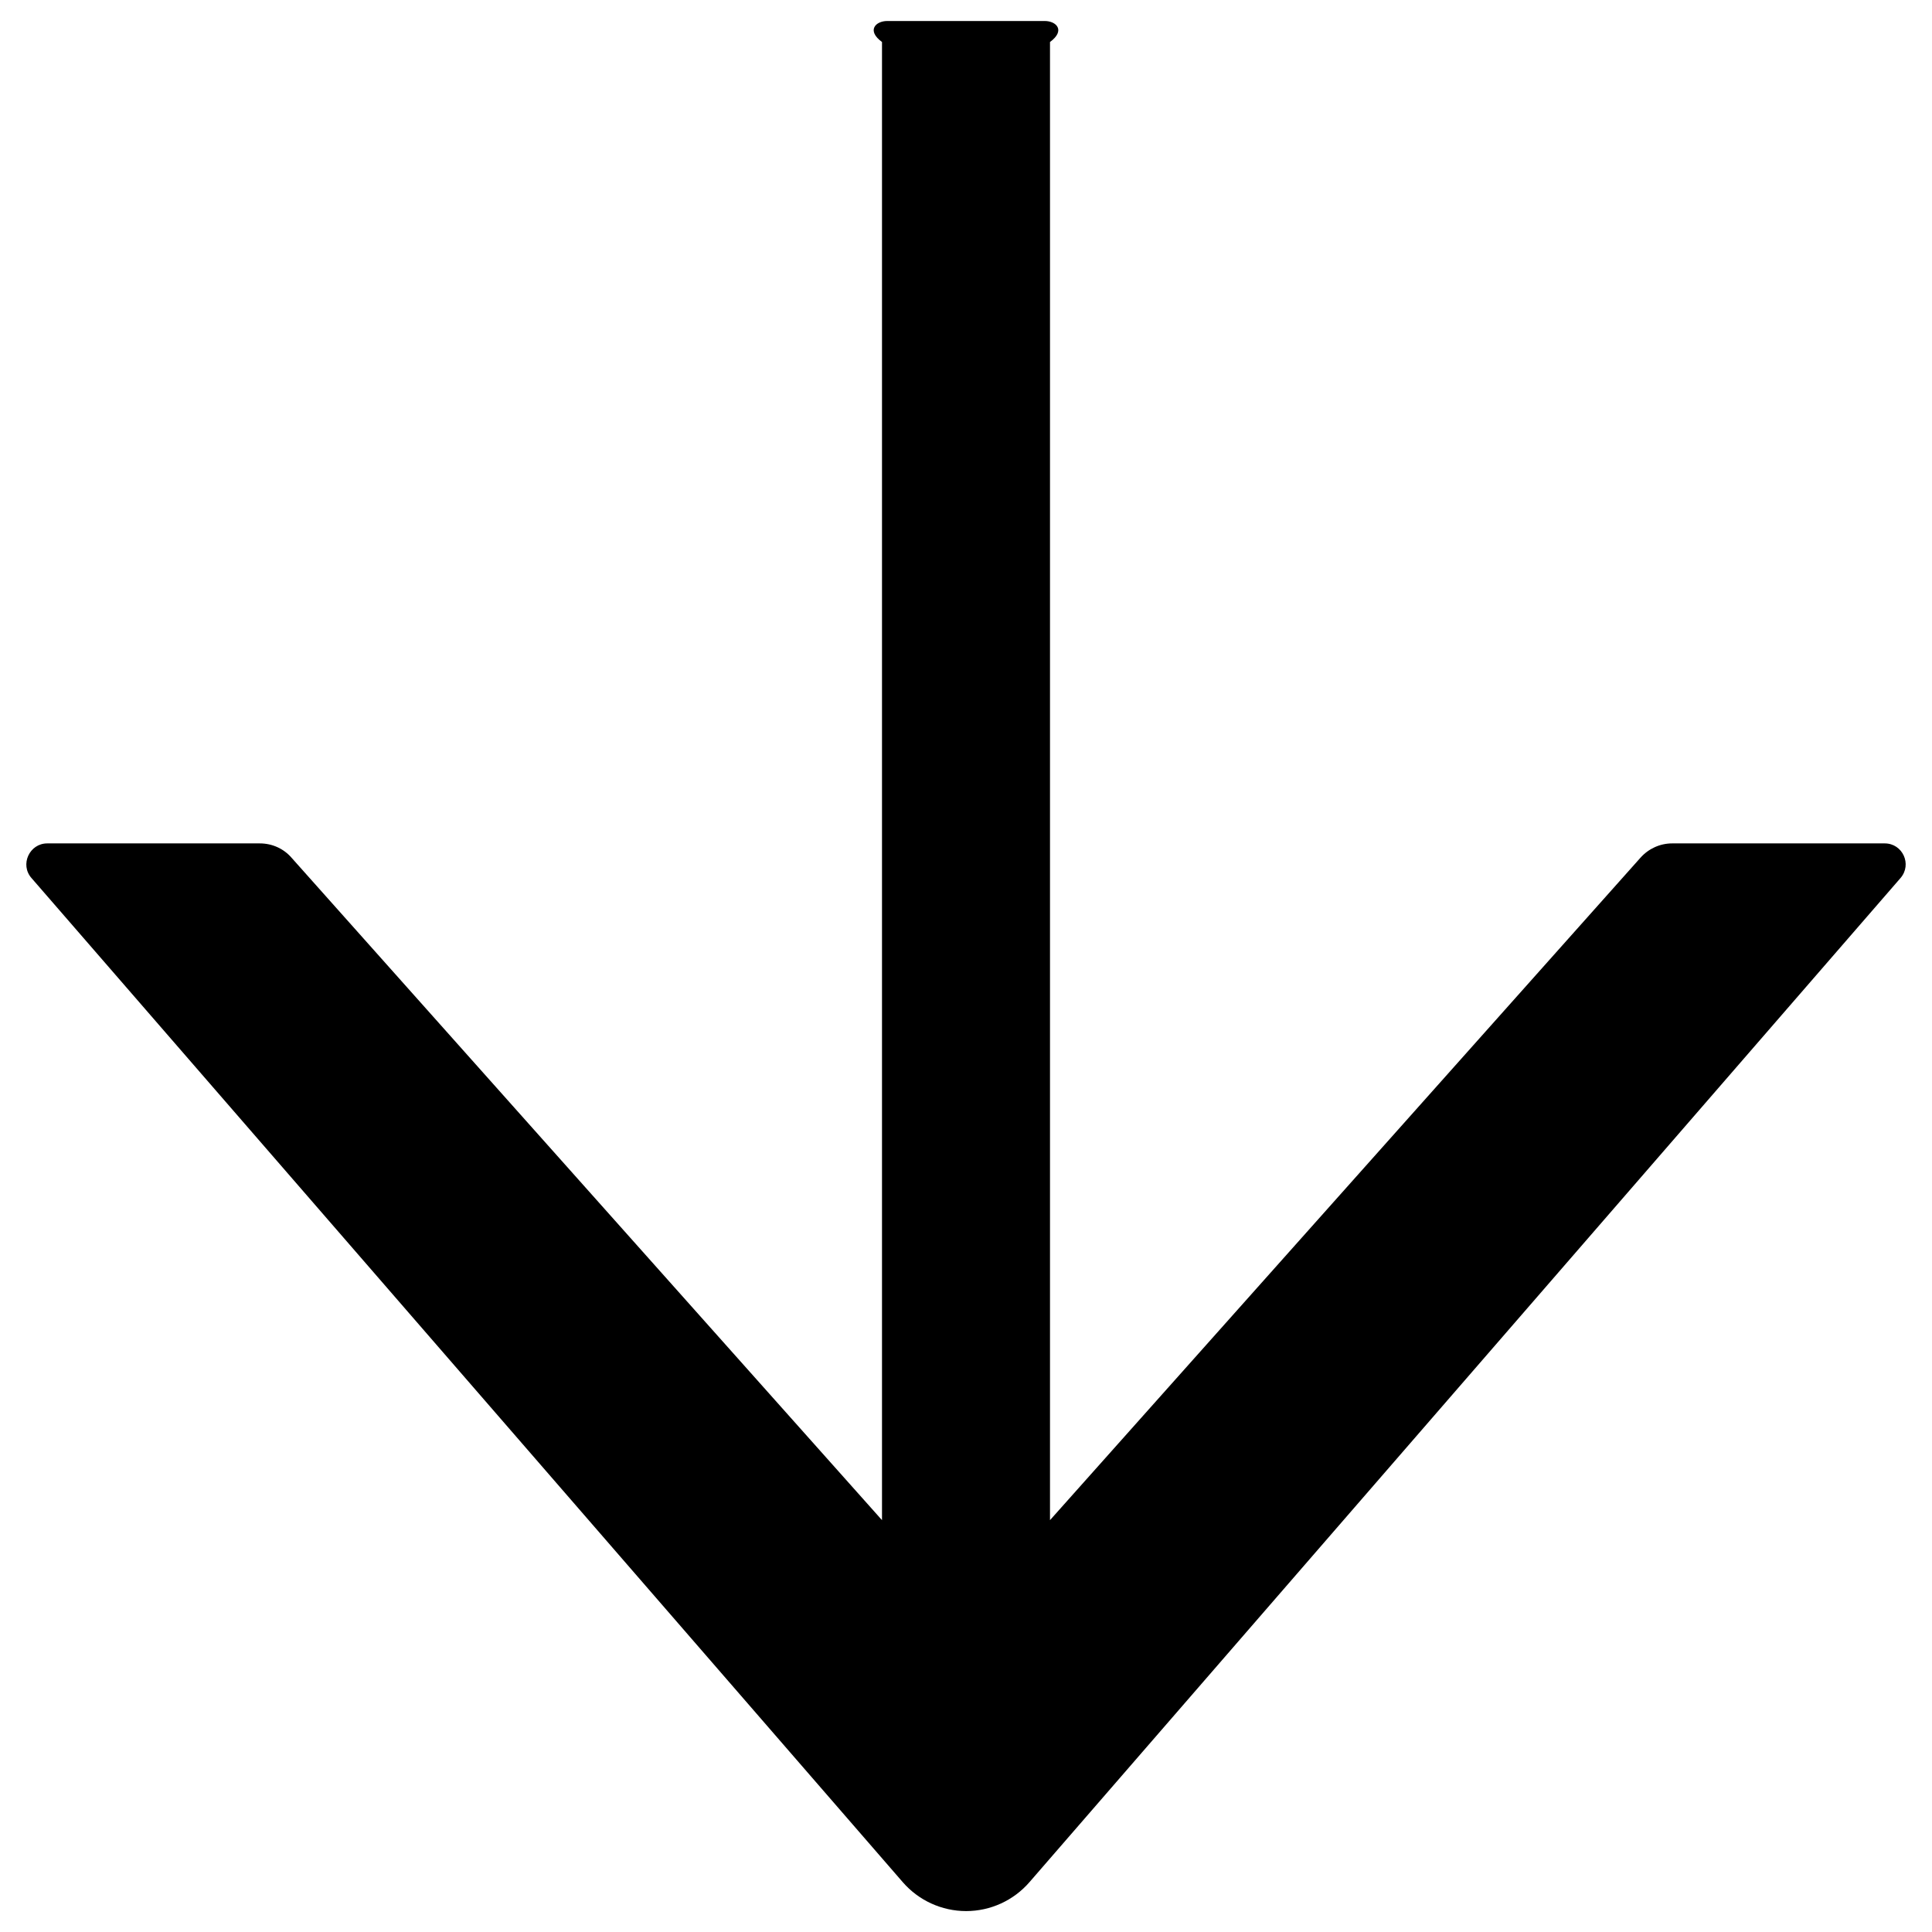 ﻿<?xml version="1.0" encoding="utf-8"?>
<svg version="1.1" xmlns:xlink="http://www.w3.org/1999/xlink" width="46px" height="46px" xmlns="http://www.w3.org/2000/svg">
  <defs>
    <pattern id="BGPattern" patternUnits="userSpaceOnUse" alignment="0 0" imageRepeat="None" />
    <mask fill="white" id="Clip2424">
      <path d="M 45.25 20.906  C 45.531 20.581  45.3 20.081  44.875 20.081  L 39.812 20.081  C 39.525 20.081  39.25 20.206  39.056 20.425  L 25 36.194  L 25 1  C 25.375 0.725  25.15 0.5  24.875 0.5  L 21.125 0.5  C 20.85 0.5  20.625 0.725  21 1  L 21 36.194  L 6.944 20.425  C 6.756 20.206  6.481 20.081  6.187 20.081  L 1.125 20.081  C 0.7 20.081  0.469 20.588  0.75 20.906  L 21.494 44.813  C 21.873 45.25  22.424 45.502  23.003 45.502  C 23.582 45.502  24.133 45.25  24.512 44.812  L 45.25 20.906  Z " fill-rule="evenodd" />
    </mask>
  </defs>
  <g>
    <path d="M 45.25 20.906  C 45.531 20.581  45.3 20.081  44.875 20.081  L 39.812 20.081  C 39.525 20.081  39.25 20.206  39.056 20.425  L 25 36.194  L 25 1  C 25.375 0.725  25.15 0.5  24.875 0.5  L 21.125 0.5  C 20.85 0.5  20.625 0.725  21 1  L 21 36.194  L 6.944 20.425  C 6.756 20.206  6.481 20.081  6.187 20.081  L 1.125 20.081  C 0.7 20.081  0.469 20.588  0.75 20.906  L 21.494 44.813  C 21.873 45.25  22.424 45.502  23.003 45.502  C 23.582 45.502  24.133 45.25  24.512 44.812  L 45.25 20.906  Z " fill-rule="nonzero" fill="rgba(0, 0, 0, 1)" stroke="none" class="fill" />
    <path d="M 45.25 20.906  C 45.531 20.581  45.3 20.081  44.875 20.081  L 39.812 20.081  C 39.525 20.081  39.25 20.206  39.056 20.425  L 25 36.194  L 25 1  C 25.375 0.725  25.15 0.5  24.875 0.5  L 21.125 0.5  C 20.85 0.5  20.625 0.725  21 1  L 21 36.194  L 6.944 20.425  C 6.756 20.206  6.481 20.081  6.187 20.081  L 1.125 20.081  C 0.7 20.081  0.469 20.588  0.75 20.906  L 21.494 44.813  C 21.873 45.25  22.424 45.502  23.003 45.502  C 23.582 45.502  24.133 45.25  24.512 44.812  L 45.25 20.906  Z " stroke-width="0" stroke-dasharray="0" stroke="rgba(255, 255, 255, 0)" fill="none" class="stroke" mask="url(#Clip2424)" />
  </g>
</svg>